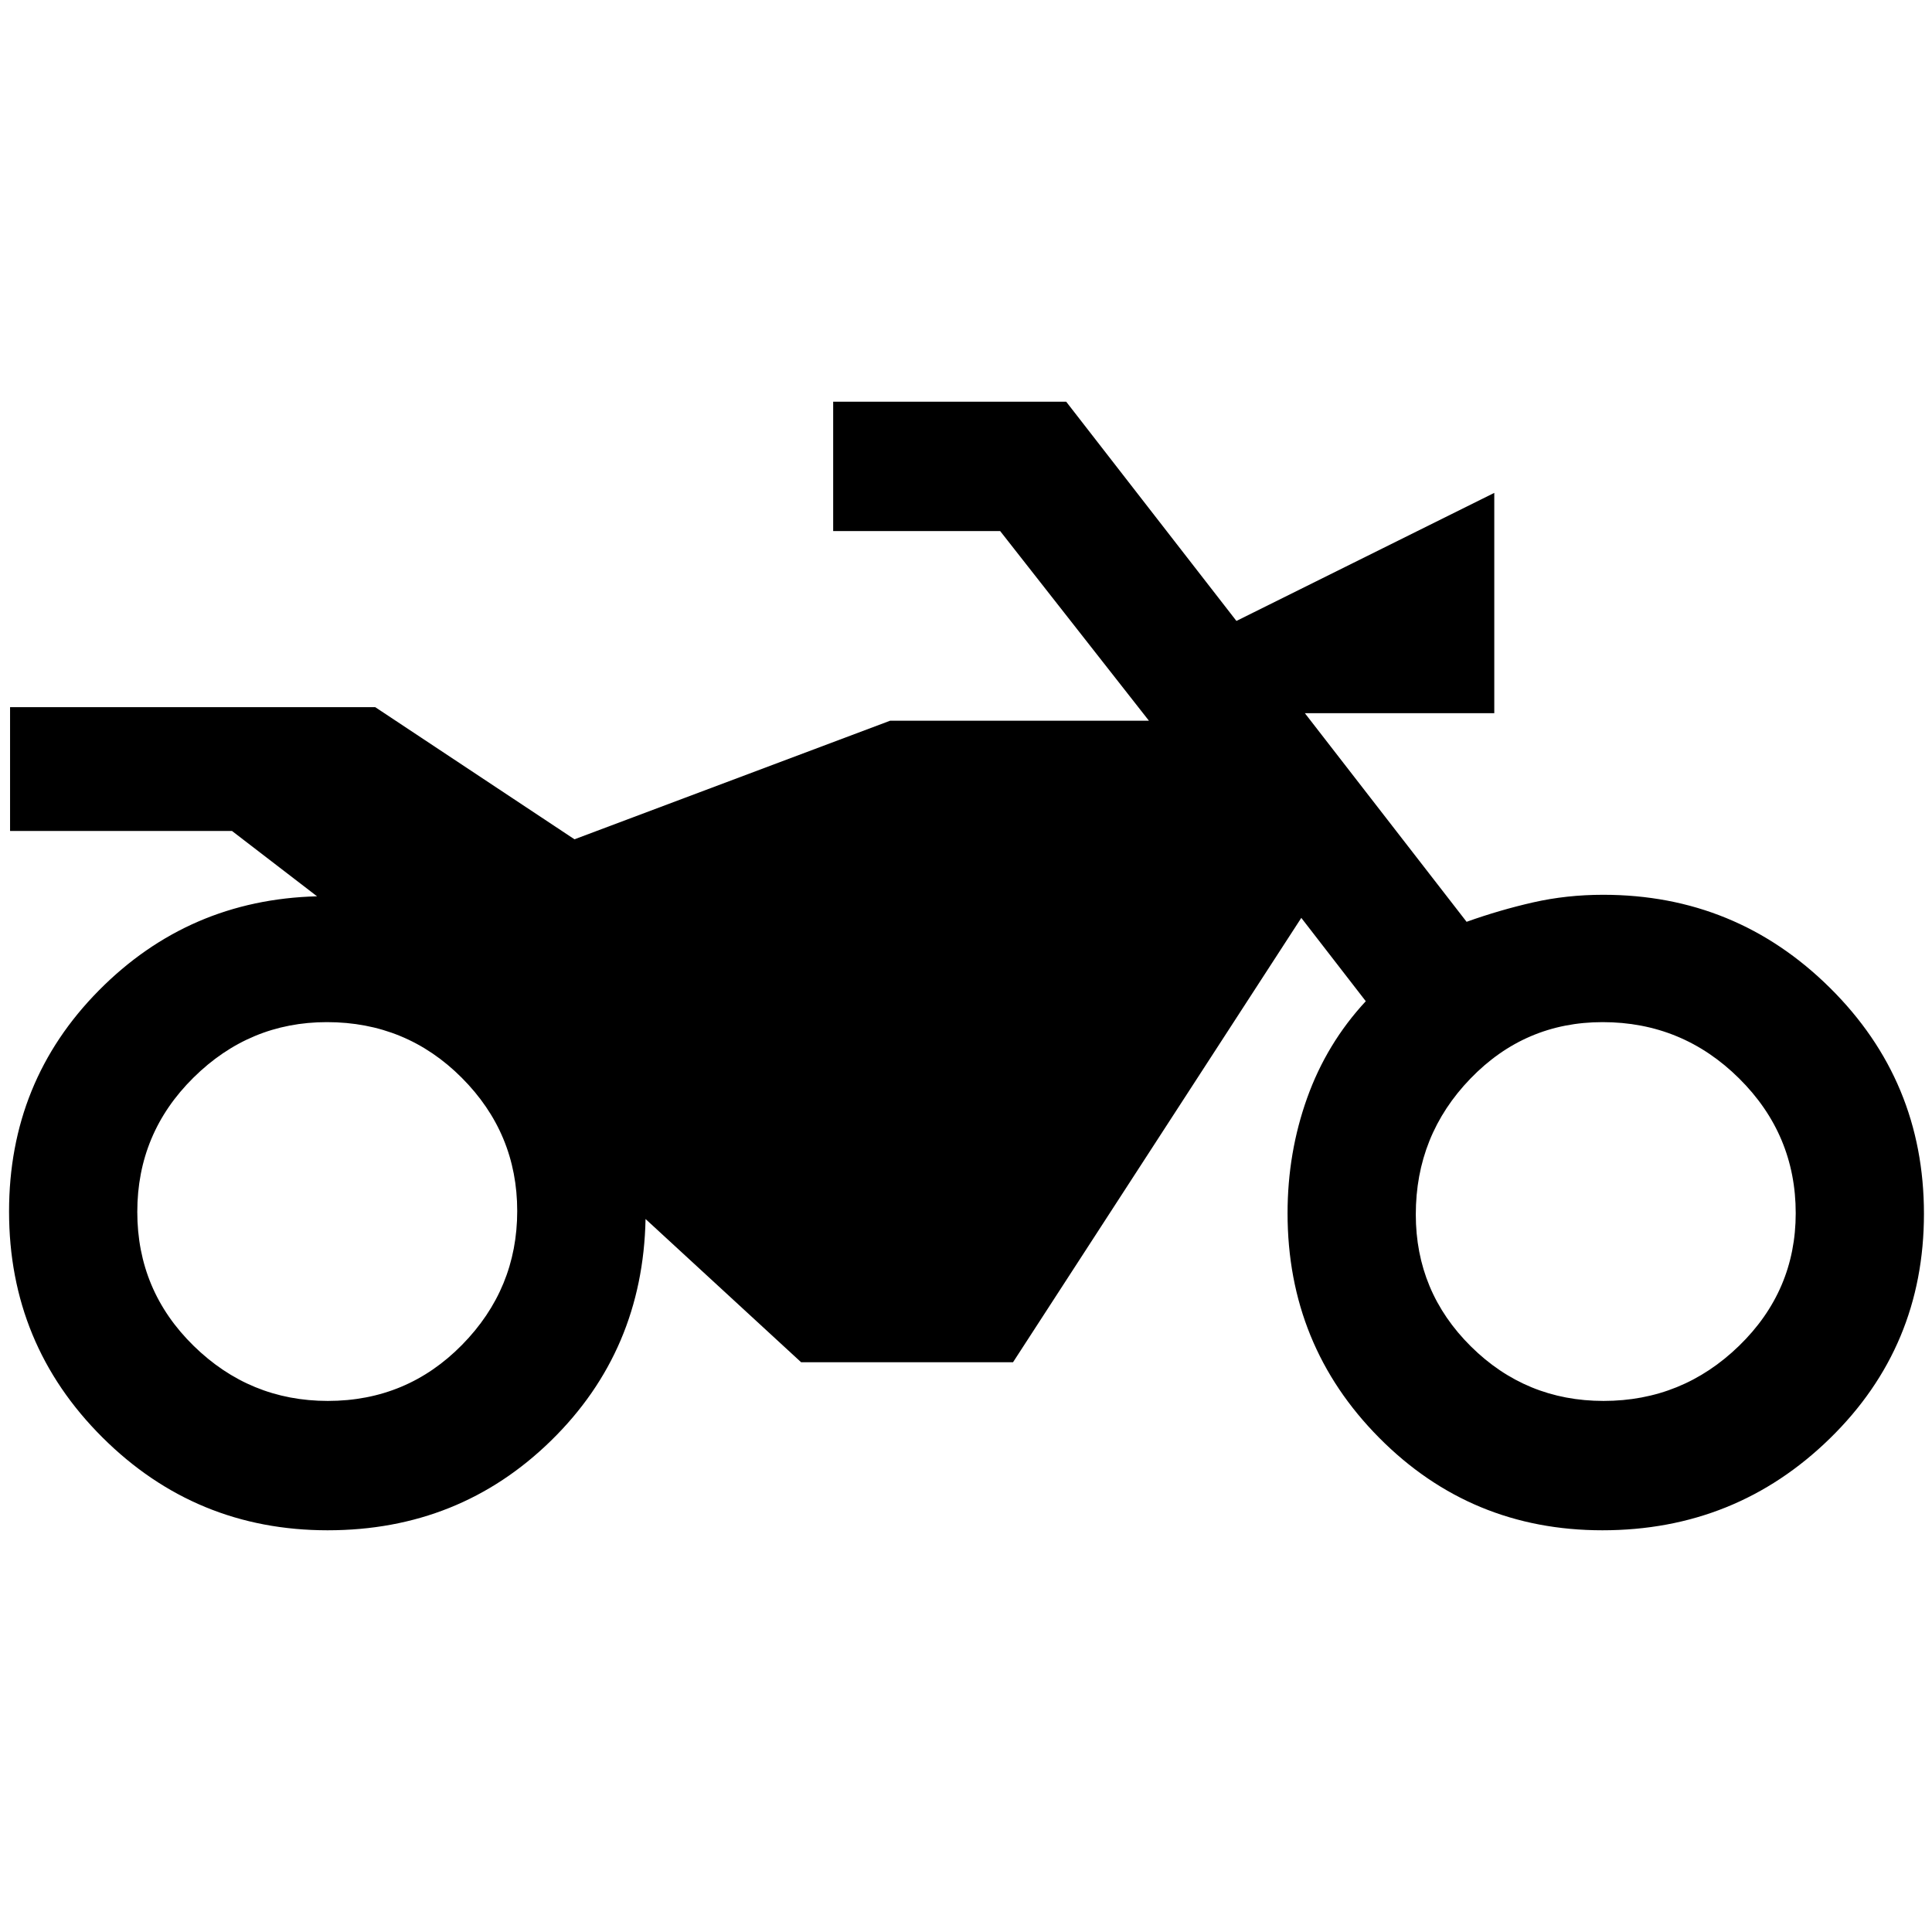 <svg xmlns="http://www.w3.org/2000/svg" height="48" viewBox="0 -960 960 960" width="48"><path d="M162.81-199.61q-65.61 0-111.96-46.2Q4.5-292.02 4.5-358q0-64.73 44.62-109.85 44.62-45.12 108.42-46.78l-42.28-32.48H5v-61.5h181.46l99 65.65 156.87-58.93h128.56l-73.91-94.22H414v-64.28h115.79l84.58 108.93 128.13-63.63v109.48h-94.11l80.35 103.65q16.43-5.87 33.06-9.65 16.63-3.78 34.81-3.78 65.98 0 112.68 46.24Q956-422.92 956-356.89q0 66.02-46.74 111.65-46.73 45.63-113.04 45.63-65.31 0-110.87-45.92-45.57-45.92-45.57-111.63 0-30.04 9.72-57.22 9.72-27.19 29.15-48.12l-32.04-41.41-143.24 220.8h-105.3l-77.3-71.17q-1.31 65.43-46.88 110.05-45.56 44.62-111.08 44.62Zm.1-64.28q39.29 0 66.69-27.87t27.4-66.49q0-38.62-27.58-66.24-27.59-27.62-66.99-27.62-38.41 0-66.31 27.59-27.9 27.58-27.9 66.7 0 39.12 27.97 66.53 27.96 27.4 66.72 27.4Zm633.88 0q39.12 0 67.31-27.35 28.18-27.35 28.18-65.94 0-39.12-28.2-67.03-28.2-27.9-67.77-27.9-38.57 0-65.69 28.09-27.12 28.08-27.12 67.48 0 38.41 27.35 65.53 27.35 27.12 65.94 27.12Z"/></svg>
